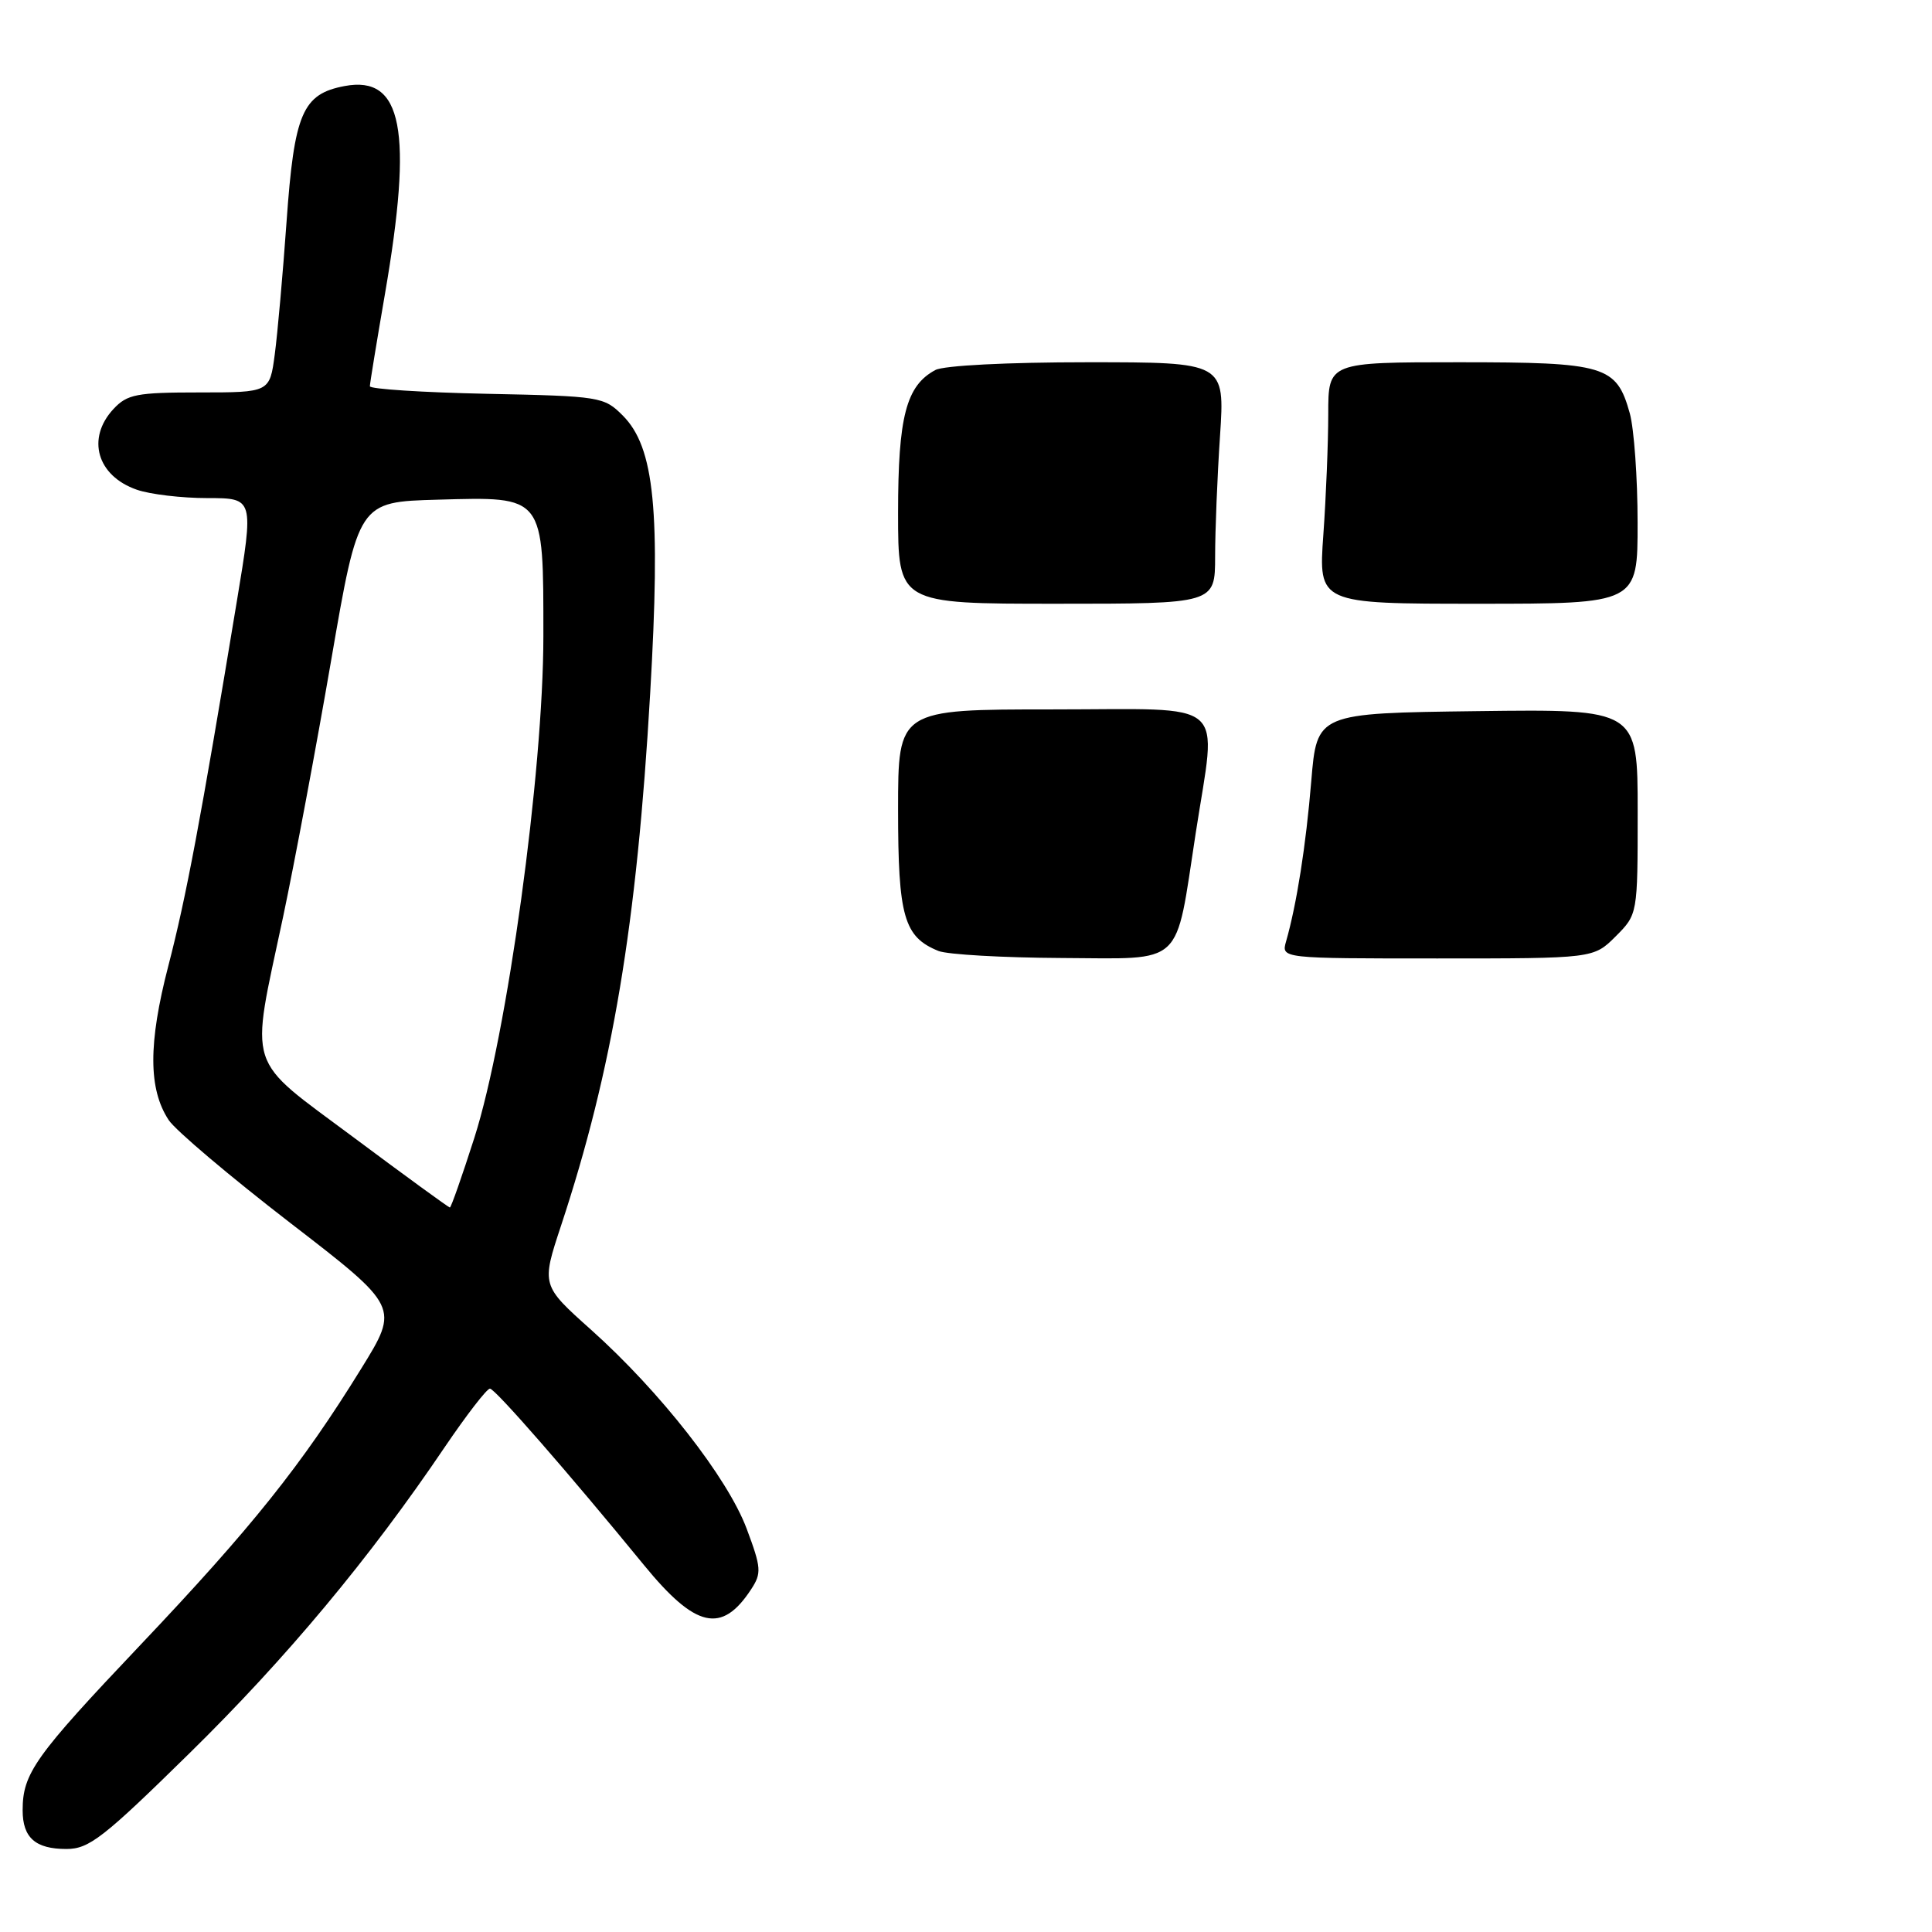 <?xml version="1.0" encoding="UTF-8" standalone="no"?>
<!DOCTYPE svg PUBLIC "-//W3C//DTD SVG 1.1//EN" "http://www.w3.org/Graphics/SVG/1.1/DTD/svg11.dtd" >
<svg xmlns="http://www.w3.org/2000/svg" xmlns:xlink="http://www.w3.org/1999/xlink" version="1.1" viewBox="0 0 256 256">
 <g >
 <path fill="currentColor"
d=" M 25.09 232.33 C 37.93 219.73 48.96 206.51 58.93 191.75 C 61.82 187.49 64.51 184.00 64.92 184.00 C 65.59 184.00 75.35 195.18 85.32 207.37 C 92.17 215.75 95.64 216.54 99.53 210.59 C 100.93 208.45 100.88 207.76 98.94 202.57 C 96.41 195.81 87.48 184.40 78.33 176.21 C 71.73 170.31 71.73 170.31 74.34 162.41 C 81.16 141.77 84.38 122.58 86.15 91.90 C 87.56 67.63 86.73 59.28 82.52 55.06 C 80.03 52.57 79.56 52.49 64.48 52.18 C 55.97 52.00 49.00 51.55 49.01 51.18 C 49.01 50.81 49.91 45.33 51.00 39.00 C 54.75 17.27 53.34 9.96 45.67 11.40 C 40.08 12.45 38.99 14.99 37.97 29.38 C 37.48 36.26 36.78 44.16 36.41 46.94 C 35.74 52.00 35.74 52.00 26.41 52.00 C 18.10 52.00 16.86 52.24 15.04 54.19 C 11.42 58.08 12.85 63.06 18.13 64.89 C 19.87 65.50 24.08 66.00 27.47 66.00 C 33.65 66.00 33.65 66.00 31.37 79.75 C 26.55 108.88 24.68 118.82 22.30 128.00 C 19.64 138.26 19.65 144.30 22.35 148.41 C 23.23 149.76 30.47 155.88 38.43 162.02 C 52.91 173.18 52.91 173.18 47.87 181.34 C 39.95 194.16 33.37 202.39 18.57 218.00 C 4.62 232.71 3.00 234.98 3.00 239.87 C 3.00 243.51 4.69 245.00 8.80 245.00 C 11.80 245.00 13.68 243.54 25.09 232.33 Z  M 124.36 126.01 C 119.77 124.16 119.00 121.46 119.00 107.28 C 119.00 94.00 119.00 94.00 139.50 94.00 C 163.17 94.00 161.22 92.31 158.44 110.38 C 155.67 128.34 157.10 127.01 140.67 126.94 C 132.88 126.90 125.54 126.48 124.36 126.01 Z  M 170.41 124.75 C 171.82 119.81 173.04 112.06 173.75 103.50 C 174.50 94.50 174.50 94.50 195.75 94.23 C 217.00 93.96 217.00 93.96 217.00 107.56 C 217.00 121.15 217.00 121.15 214.08 124.08 C 211.15 127.00 211.15 127.00 190.46 127.00 C 169.77 127.00 169.77 127.00 170.41 124.75 Z  M 119.00 67.95 C 119.00 55.21 120.07 51.10 123.94 49.03 C 125.06 48.43 133.50 48.00 144.09 48.00 C 162.30 48.00 162.30 48.00 161.66 57.75 C 161.30 63.11 161.01 70.31 161.01 73.75 C 161.00 80.00 161.00 80.00 140.00 80.00 C 119.00 80.00 119.00 80.00 119.00 67.95 Z  M 175.35 70.85 C 175.71 65.81 176.00 58.61 176.00 54.85 C 176.00 48.00 176.00 48.00 193.28 48.00 C 212.75 48.00 214.19 48.43 215.96 54.78 C 216.52 56.83 216.99 63.34 216.99 69.25 C 217.00 80.00 217.00 80.00 195.85 80.00 C 174.70 80.00 174.70 80.00 175.35 70.85 Z  M 46.91 150.75 C 32.40 139.93 33.12 142.17 37.51 121.50 C 39.02 114.35 41.89 99.05 43.88 87.50 C 47.50 66.50 47.50 66.50 58.00 66.21 C 72.20 65.81 72.00 65.56 72.00 84.28 C 72.00 102.28 67.21 137.11 62.86 150.75 C 61.23 155.84 59.77 160.00 59.61 160.00 C 59.45 160.00 53.73 155.84 46.91 150.75 Z "/>
</g>
</svg>